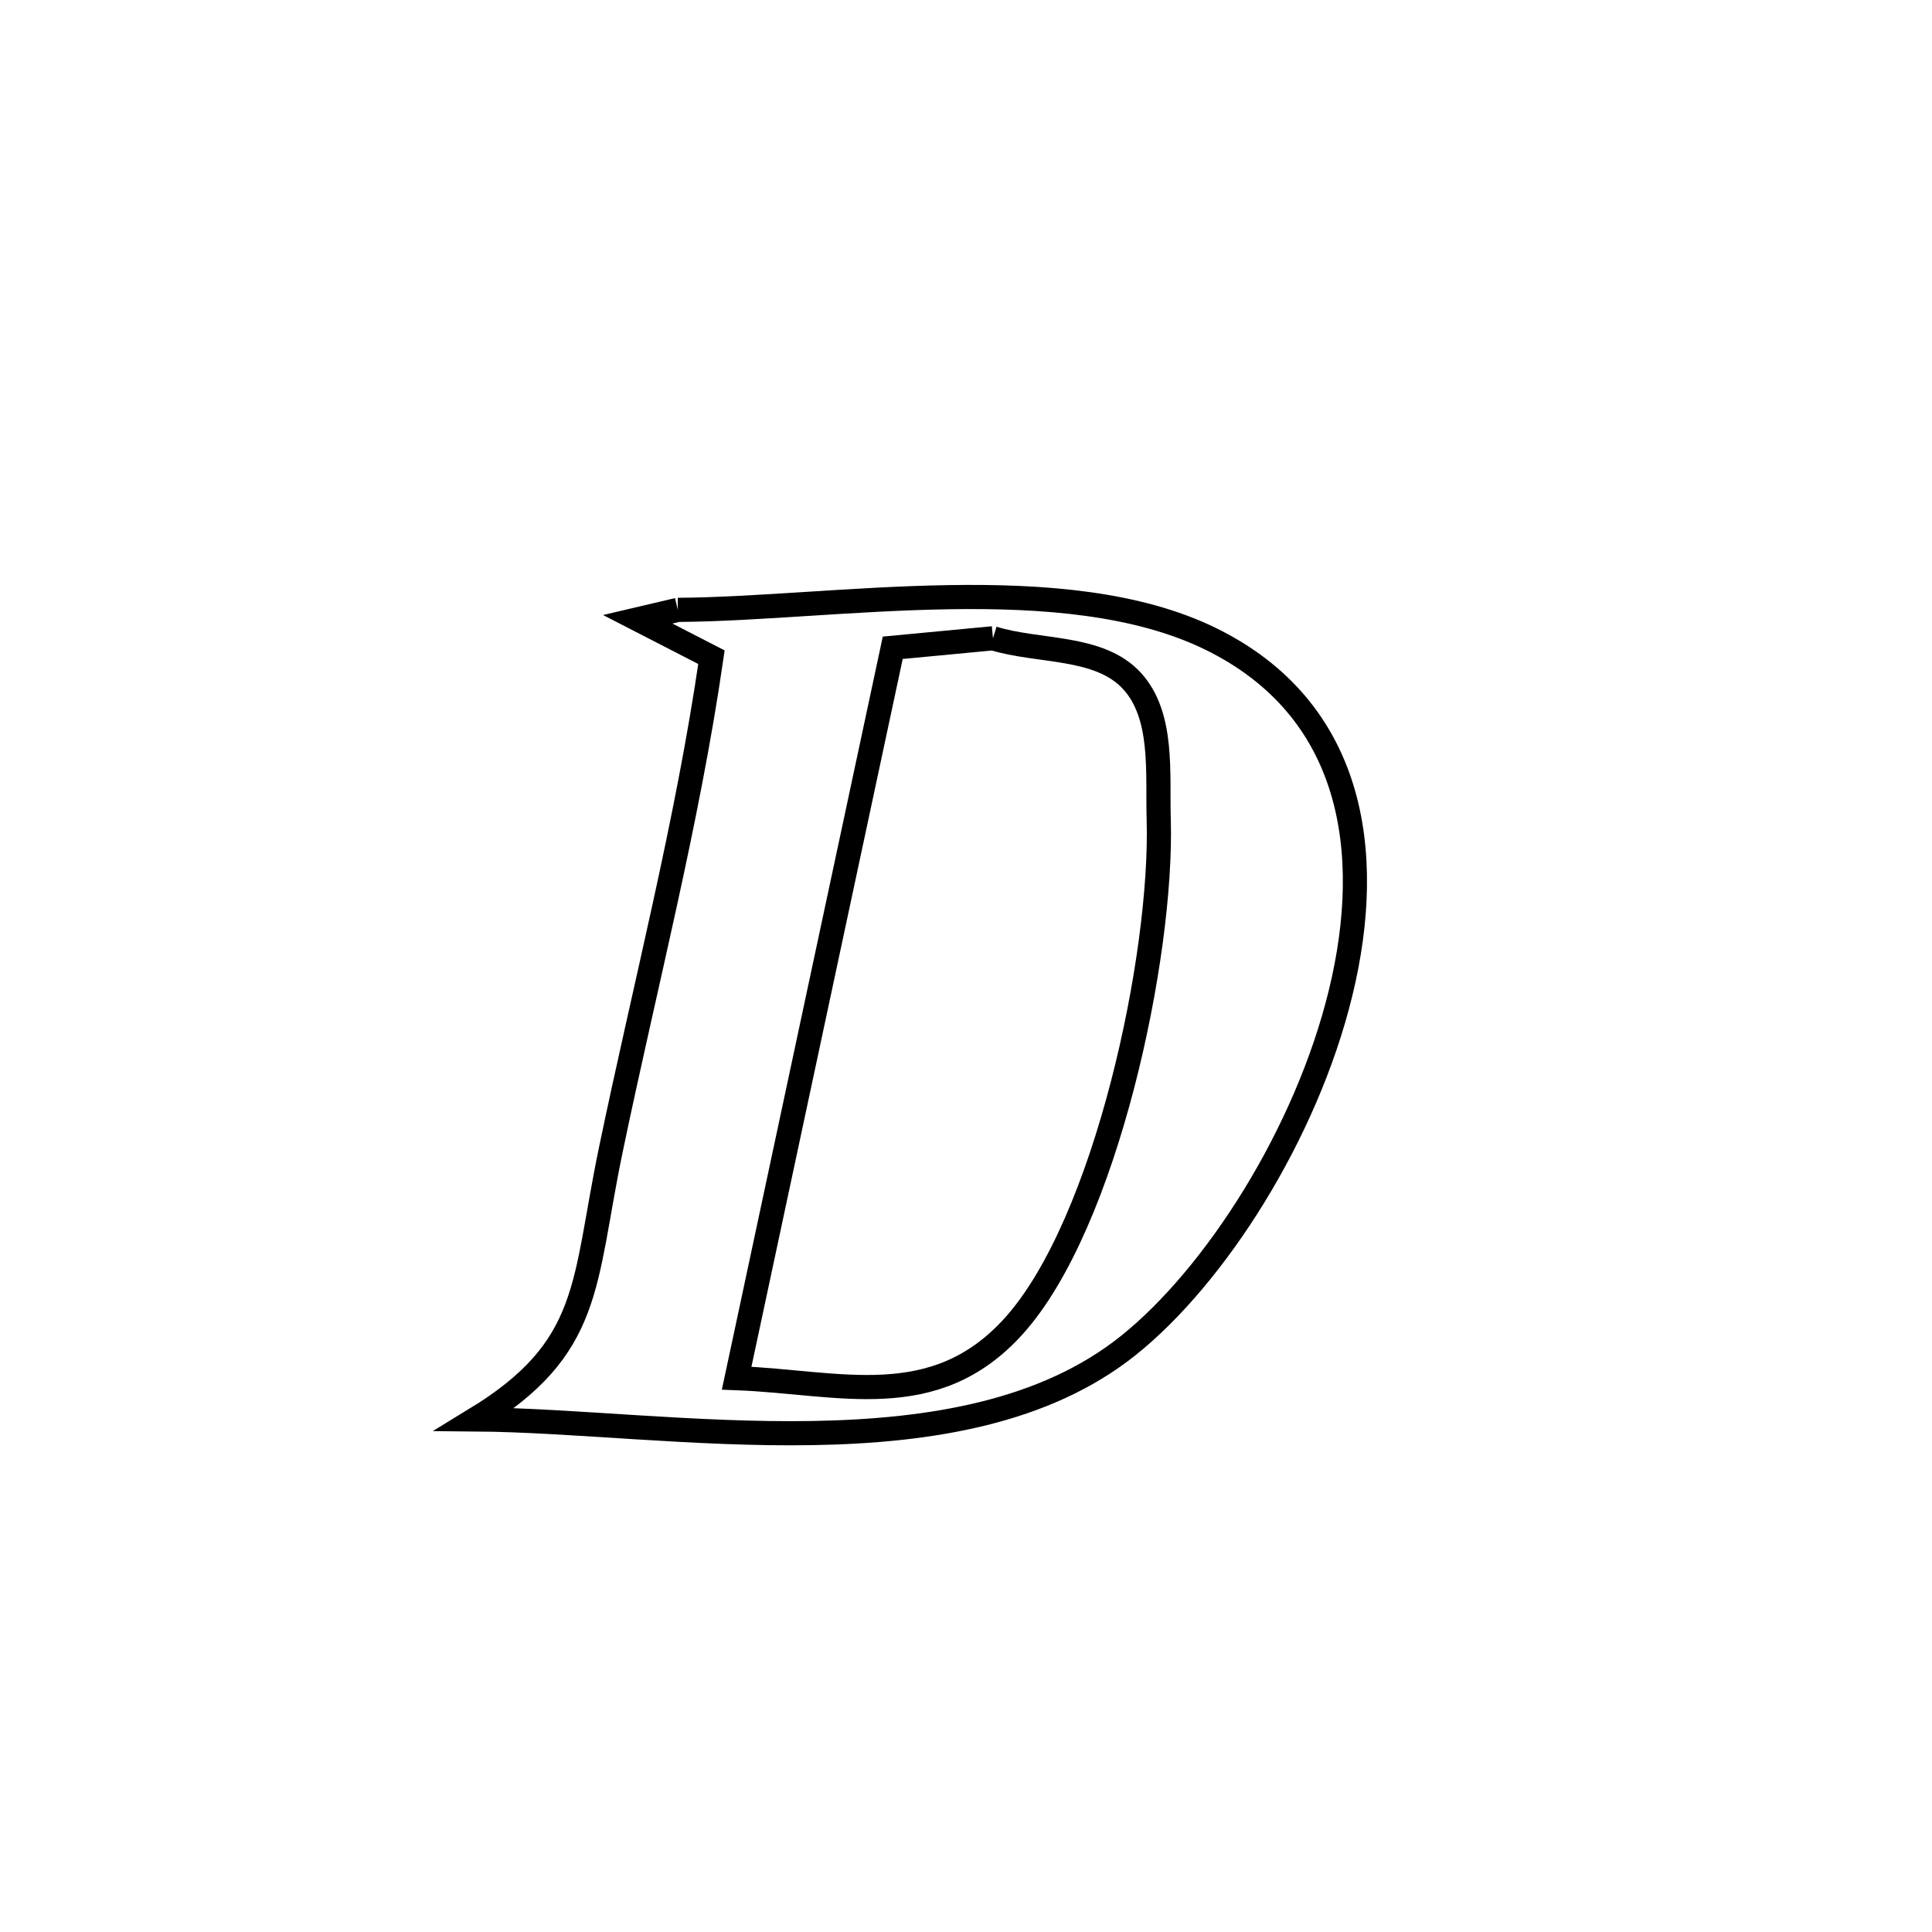 <svg xmlns="http://www.w3.org/2000/svg" viewBox="0.0 0.0 24.0 24.0" height="200px" width="200px"><path fill="none" stroke="black" stroke-width=".3" stroke-opacity="1.0"  filling="0" d="M8.42 7.576 L8.42 7.576 C10.371 7.564 13.229 7.047 15.043 7.938 C16.804 8.803 17.083 10.569 16.654 12.332 C16.225 14.096 15.088 15.857 14.018 16.713 C12.983 17.542 11.563 17.777 10.097 17.802 C8.631 17.827 7.12 17.642 5.903 17.632 L5.903 17.632 C7.364 16.741 7.241 15.953 7.586 14.292 C8.011 12.247 8.538 10.232 8.838 8.164 L8.838 8.164 C8.533 8.007 8.227 7.85 7.922 7.693 L7.922 7.693 C8.088 7.654 8.254 7.615 8.42 7.576 L8.42 7.576"></path>
<path fill="none" stroke="black" stroke-width=".3" stroke-opacity="1.0"  filling="0" d="M12.335 7.929 L12.335 7.929 C12.911 8.106 13.656 8.015 14.063 8.46 C14.457 8.892 14.377 9.598 14.394 10.182 C14.444 11.867 13.742 15.2 12.592 16.474 C11.603 17.568 10.422 17.168 9.151 17.12 L9.151 17.12 C9.474 15.608 9.797 14.096 10.12 12.584 C10.443 11.072 10.767 9.559 11.09 8.047 L11.09 8.047 C11.505 8.008 11.92 7.968 12.335 7.929 L12.335 7.929"></path></svg>
